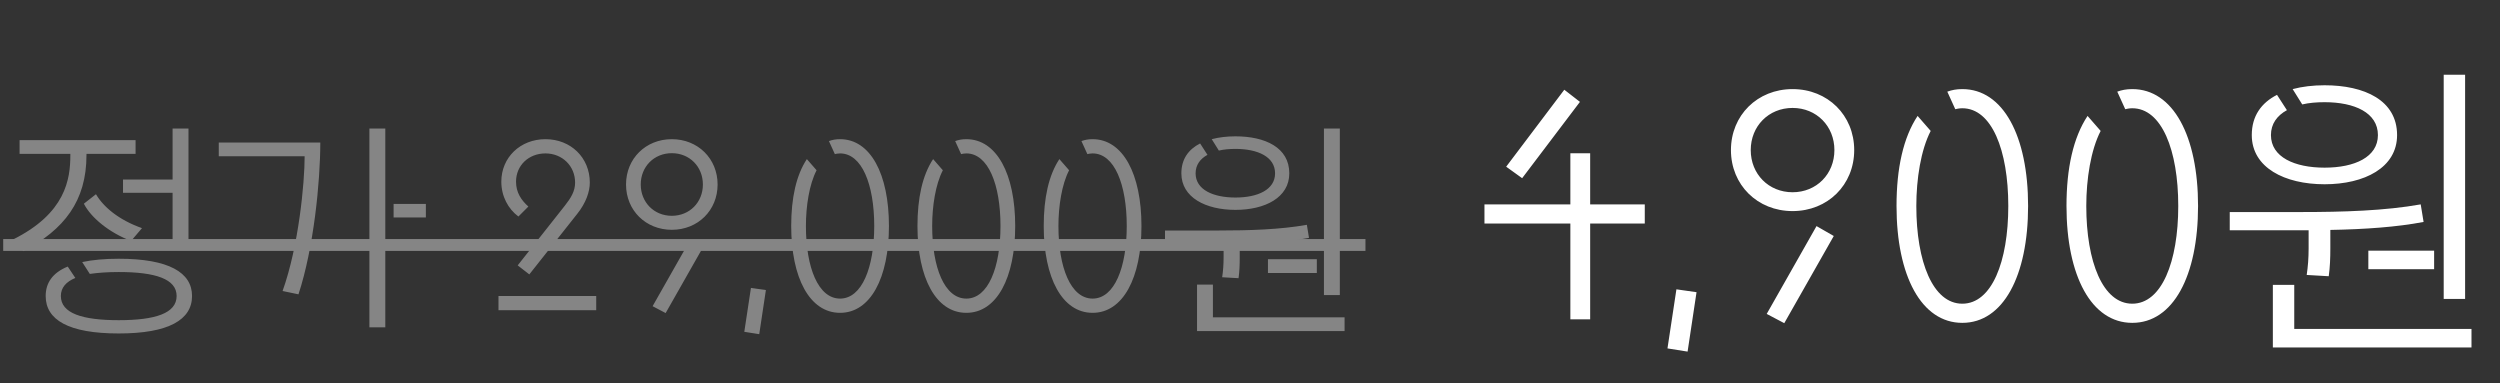 <svg width="274" height="42" viewBox="0 0 274 42" fill="none" xmlns="http://www.w3.org/2000/svg">
<rect x="0" y="0" width="274" height="42" fill="#333333" stroke="none"/>
<path d="M18.916 21.13H13.482V19.674H18.916V14.084H20.658V27.37H18.916V21.13ZM1.366 26.278C7.216 23.392 7.71 19.622 7.71 16.996V16.866H2.146V15.358H14.86V16.866H9.478V16.996C9.478 22.04 7.034 25.16 2.562 27.526L1.366 26.278ZM10.518 21.286C11.324 22.664 12.988 24.094 15.562 25.004L14.366 26.408C11.974 25.498 9.972 23.86 9.192 22.326L10.518 21.286ZM9.01 28.722C10.102 28.488 11.428 28.358 13.014 28.358C18.5 28.358 21.048 29.866 21.048 32.44C21.048 35.04 18.5 36.548 13.014 36.548C7.476 36.548 5.006 35.04 5.006 32.44C5.006 31.01 5.76 29.892 7.424 29.216L8.256 30.464C7.242 30.88 6.67 31.53 6.67 32.44C6.67 34.338 9.01 35.092 13.014 35.092C17.018 35.092 19.358 34.338 19.358 32.44C19.358 30.568 17.018 29.814 13.014 29.814C11.792 29.814 10.726 29.892 9.842 30.022L9.01 28.722ZM40.487 14.084H42.229V35.872H40.487V14.084ZM30.971 31.894C32.739 26.954 33.389 20.038 33.389 17.126H23.977V15.618H35.105C35.105 19.934 34.377 27.214 32.713 32.258L30.971 31.894ZM46.675 22.352V23.834H43.139V22.352H46.675ZM61.913 22.534C62.589 21.676 63.031 20.948 63.031 20.012C63.031 18.192 61.627 16.814 59.781 16.814C57.935 16.814 56.557 18.14 56.557 19.908C56.557 21.104 57.129 21.936 57.909 22.638L56.817 23.73C55.699 22.898 54.945 21.52 54.945 19.908C54.945 17.256 57.025 15.254 59.781 15.254C62.563 15.254 64.643 17.282 64.643 20.012C64.643 21 64.227 22.248 63.239 23.47L58.013 30.074L56.739 29.086L61.913 22.534ZM65.345 32.44V34H54.633V32.44H65.345ZM73.631 25.186C70.771 25.186 68.613 23.054 68.613 20.22C68.613 17.386 70.771 15.254 73.631 15.254C76.491 15.254 78.649 17.386 78.649 20.22C78.649 23.054 76.491 25.186 73.631 25.186ZM73.631 23.652C75.581 23.652 77.037 22.17 77.037 20.22C77.037 18.27 75.581 16.788 73.631 16.788C71.681 16.788 70.225 18.27 70.225 20.22C70.225 22.17 71.681 23.652 73.631 23.652ZM75.581 26.408L76.985 27.214L72.955 34.312L71.525 33.558L75.581 26.408ZM82.303 31.556L83.941 31.79L83.213 36.626L81.575 36.366L82.303 31.556ZM92.072 34.286C88.744 34.286 86.716 30.464 86.716 24.77C86.716 21.702 87.262 19.206 88.432 17.438L89.498 18.66C88.692 20.22 88.328 22.586 88.328 24.77C88.328 29.32 89.68 32.726 92.072 32.726C94.464 32.726 95.816 29.32 95.816 24.77C95.816 20.22 94.464 16.814 92.072 16.814C91.838 16.814 91.578 16.866 91.5 16.892L90.85 15.462C91.214 15.332 91.578 15.254 92.072 15.254C95.4 15.254 97.428 19.076 97.428 24.77C97.428 30.464 95.4 34.286 92.072 34.286ZM105.91 34.286C102.582 34.286 100.554 30.464 100.554 24.77C100.554 21.702 101.1 19.206 102.27 17.438L103.336 18.66C102.53 20.22 102.166 22.586 102.166 24.77C102.166 29.32 103.518 32.726 105.91 32.726C108.302 32.726 109.654 29.32 109.654 24.77C109.654 20.22 108.302 16.814 105.91 16.814C105.676 16.814 105.416 16.866 105.338 16.892L104.688 15.462C105.052 15.332 105.416 15.254 105.91 15.254C109.238 15.254 111.266 19.076 111.266 24.77C111.266 30.464 109.238 34.286 105.91 34.286ZM119.748 34.286C116.42 34.286 114.392 30.464 114.392 24.77C114.392 21.702 114.938 19.206 116.108 17.438L117.174 18.66C116.368 20.22 116.004 22.586 116.004 24.77C116.004 29.32 117.356 32.726 119.748 32.726C122.14 32.726 123.492 29.32 123.492 24.77C123.492 20.22 122.14 16.814 119.748 16.814C119.514 16.814 119.254 16.866 119.176 16.892L118.526 15.462C118.89 15.332 119.254 15.254 119.748 15.254C123.076 15.254 125.104 19.076 125.104 24.77C125.104 30.464 123.076 34.286 119.748 34.286ZM146.846 14.084V32.336H145.104V14.084H146.846ZM132.338 16.97C131.532 17.412 131.038 18.088 131.038 18.998C131.038 20.792 132.962 21.65 135.406 21.65C137.85 21.65 139.748 20.792 139.748 18.998C139.748 17.178 137.85 16.32 135.406 16.32C134.756 16.32 134.132 16.372 133.586 16.502L132.806 15.254C133.586 15.046 134.47 14.942 135.406 14.942C138.656 14.942 141.308 16.164 141.308 18.998C141.308 21.65 138.656 23.002 135.406 23.002C132.156 23.002 129.478 21.65 129.478 18.998C129.478 17.438 130.258 16.372 131.532 15.722L132.338 16.97ZM133.95 30.386C134.054 29.684 134.106 29.008 134.106 28.202V26.746H127.684V25.264H133.508C136.914 25.264 140.32 25.16 143.232 24.64L143.466 26.07C141.282 26.486 138.708 26.668 135.874 26.72V28.202C135.874 29.034 135.848 29.736 135.744 30.49L133.95 30.386ZM138.968 29.918V28.41H144.324V29.918H138.968ZM132.936 34.78H147.366V36.288H131.194V31.192H132.936V34.78Z" fill="#858585"/>
<path d="M0.352 26.2H149.654V27.5H0.352V26.2Z" fill="#858585"/>
<path d="M165.077 18.27L171.447 9.835L173.162 11.165L166.827 19.53L165.077 18.27ZM174.282 24.5V35H172.112V24.5H162.697V22.4H172.112V16.8H174.282V22.4H180.267V24.5H174.282ZM183.735 31.71L185.94 32.025L184.96 38.535L182.755 38.185L183.735 31.71ZM196.466 23.135C192.616 23.135 189.711 20.265 189.711 16.45C189.711 12.635 192.616 9.765 196.466 9.765C200.316 9.765 203.221 12.635 203.221 16.45C203.221 20.265 200.316 23.135 196.466 23.135ZM196.466 21.07C199.091 21.07 201.051 19.075 201.051 16.45C201.051 13.825 199.091 11.83 196.466 11.83C193.841 11.83 191.881 13.825 191.881 16.45C191.881 19.075 193.841 21.07 196.466 21.07ZM199.091 24.78L200.981 25.865L195.556 35.42L193.631 34.405L199.091 24.78ZM215.069 35.385C210.589 35.385 207.859 30.24 207.859 22.575C207.859 18.445 208.594 15.085 210.169 12.705L211.604 14.35C210.519 16.45 210.029 19.635 210.029 22.575C210.029 28.7 211.849 33.285 215.069 33.285C218.289 33.285 220.109 28.7 220.109 22.575C220.109 16.45 218.289 11.865 215.069 11.865C214.754 11.865 214.404 11.935 214.299 11.97L213.424 10.045C213.914 9.87 214.404 9.765 215.069 9.765C219.549 9.765 222.279 14.91 222.279 22.575C222.279 30.24 219.549 35.385 215.069 35.385ZM233.697 35.385C229.217 35.385 226.487 30.24 226.487 22.575C226.487 18.445 227.222 15.085 228.797 12.705L230.232 14.35C229.147 16.45 228.657 19.635 228.657 22.575C228.657 28.7 230.477 33.285 233.697 33.285C236.917 33.285 238.737 28.7 238.737 22.575C238.737 16.45 236.917 11.865 233.697 11.865C233.382 11.865 233.032 11.935 232.927 11.97L232.052 10.045C232.542 9.87 233.032 9.765 233.697 9.765C238.177 9.765 240.907 14.91 240.907 22.575C240.907 30.24 238.177 35.385 233.697 35.385ZM270.175 8.19V32.76H267.83V8.19H270.175ZM250.645 12.075C249.56 12.67 248.895 13.58 248.895 14.805C248.895 17.22 251.485 18.375 254.775 18.375C258.065 18.375 260.62 17.22 260.62 14.805C260.62 12.355 258.065 11.2 254.775 11.2C253.9 11.2 253.06 11.27 252.325 11.445L251.275 9.765C252.325 9.485 253.515 9.345 254.775 9.345C259.15 9.345 262.72 10.99 262.72 14.805C262.72 18.375 259.15 20.195 254.775 20.195C250.4 20.195 246.795 18.375 246.795 14.805C246.795 12.705 247.845 11.27 249.56 10.395L250.645 12.075ZM252.815 30.135C252.955 29.19 253.025 28.28 253.025 27.195V25.235H244.38V23.24H252.22C256.805 23.24 261.39 23.1 265.31 22.4L265.625 24.325C262.685 24.885 259.22 25.13 255.405 25.2V27.195C255.405 28.315 255.37 29.26 255.23 30.275L252.815 30.135ZM259.57 29.505V27.475H266.78V29.505H259.57ZM251.45 36.05H270.875V38.08H249.105V31.22H251.45V36.05Z" fill="white"/>
</svg>
